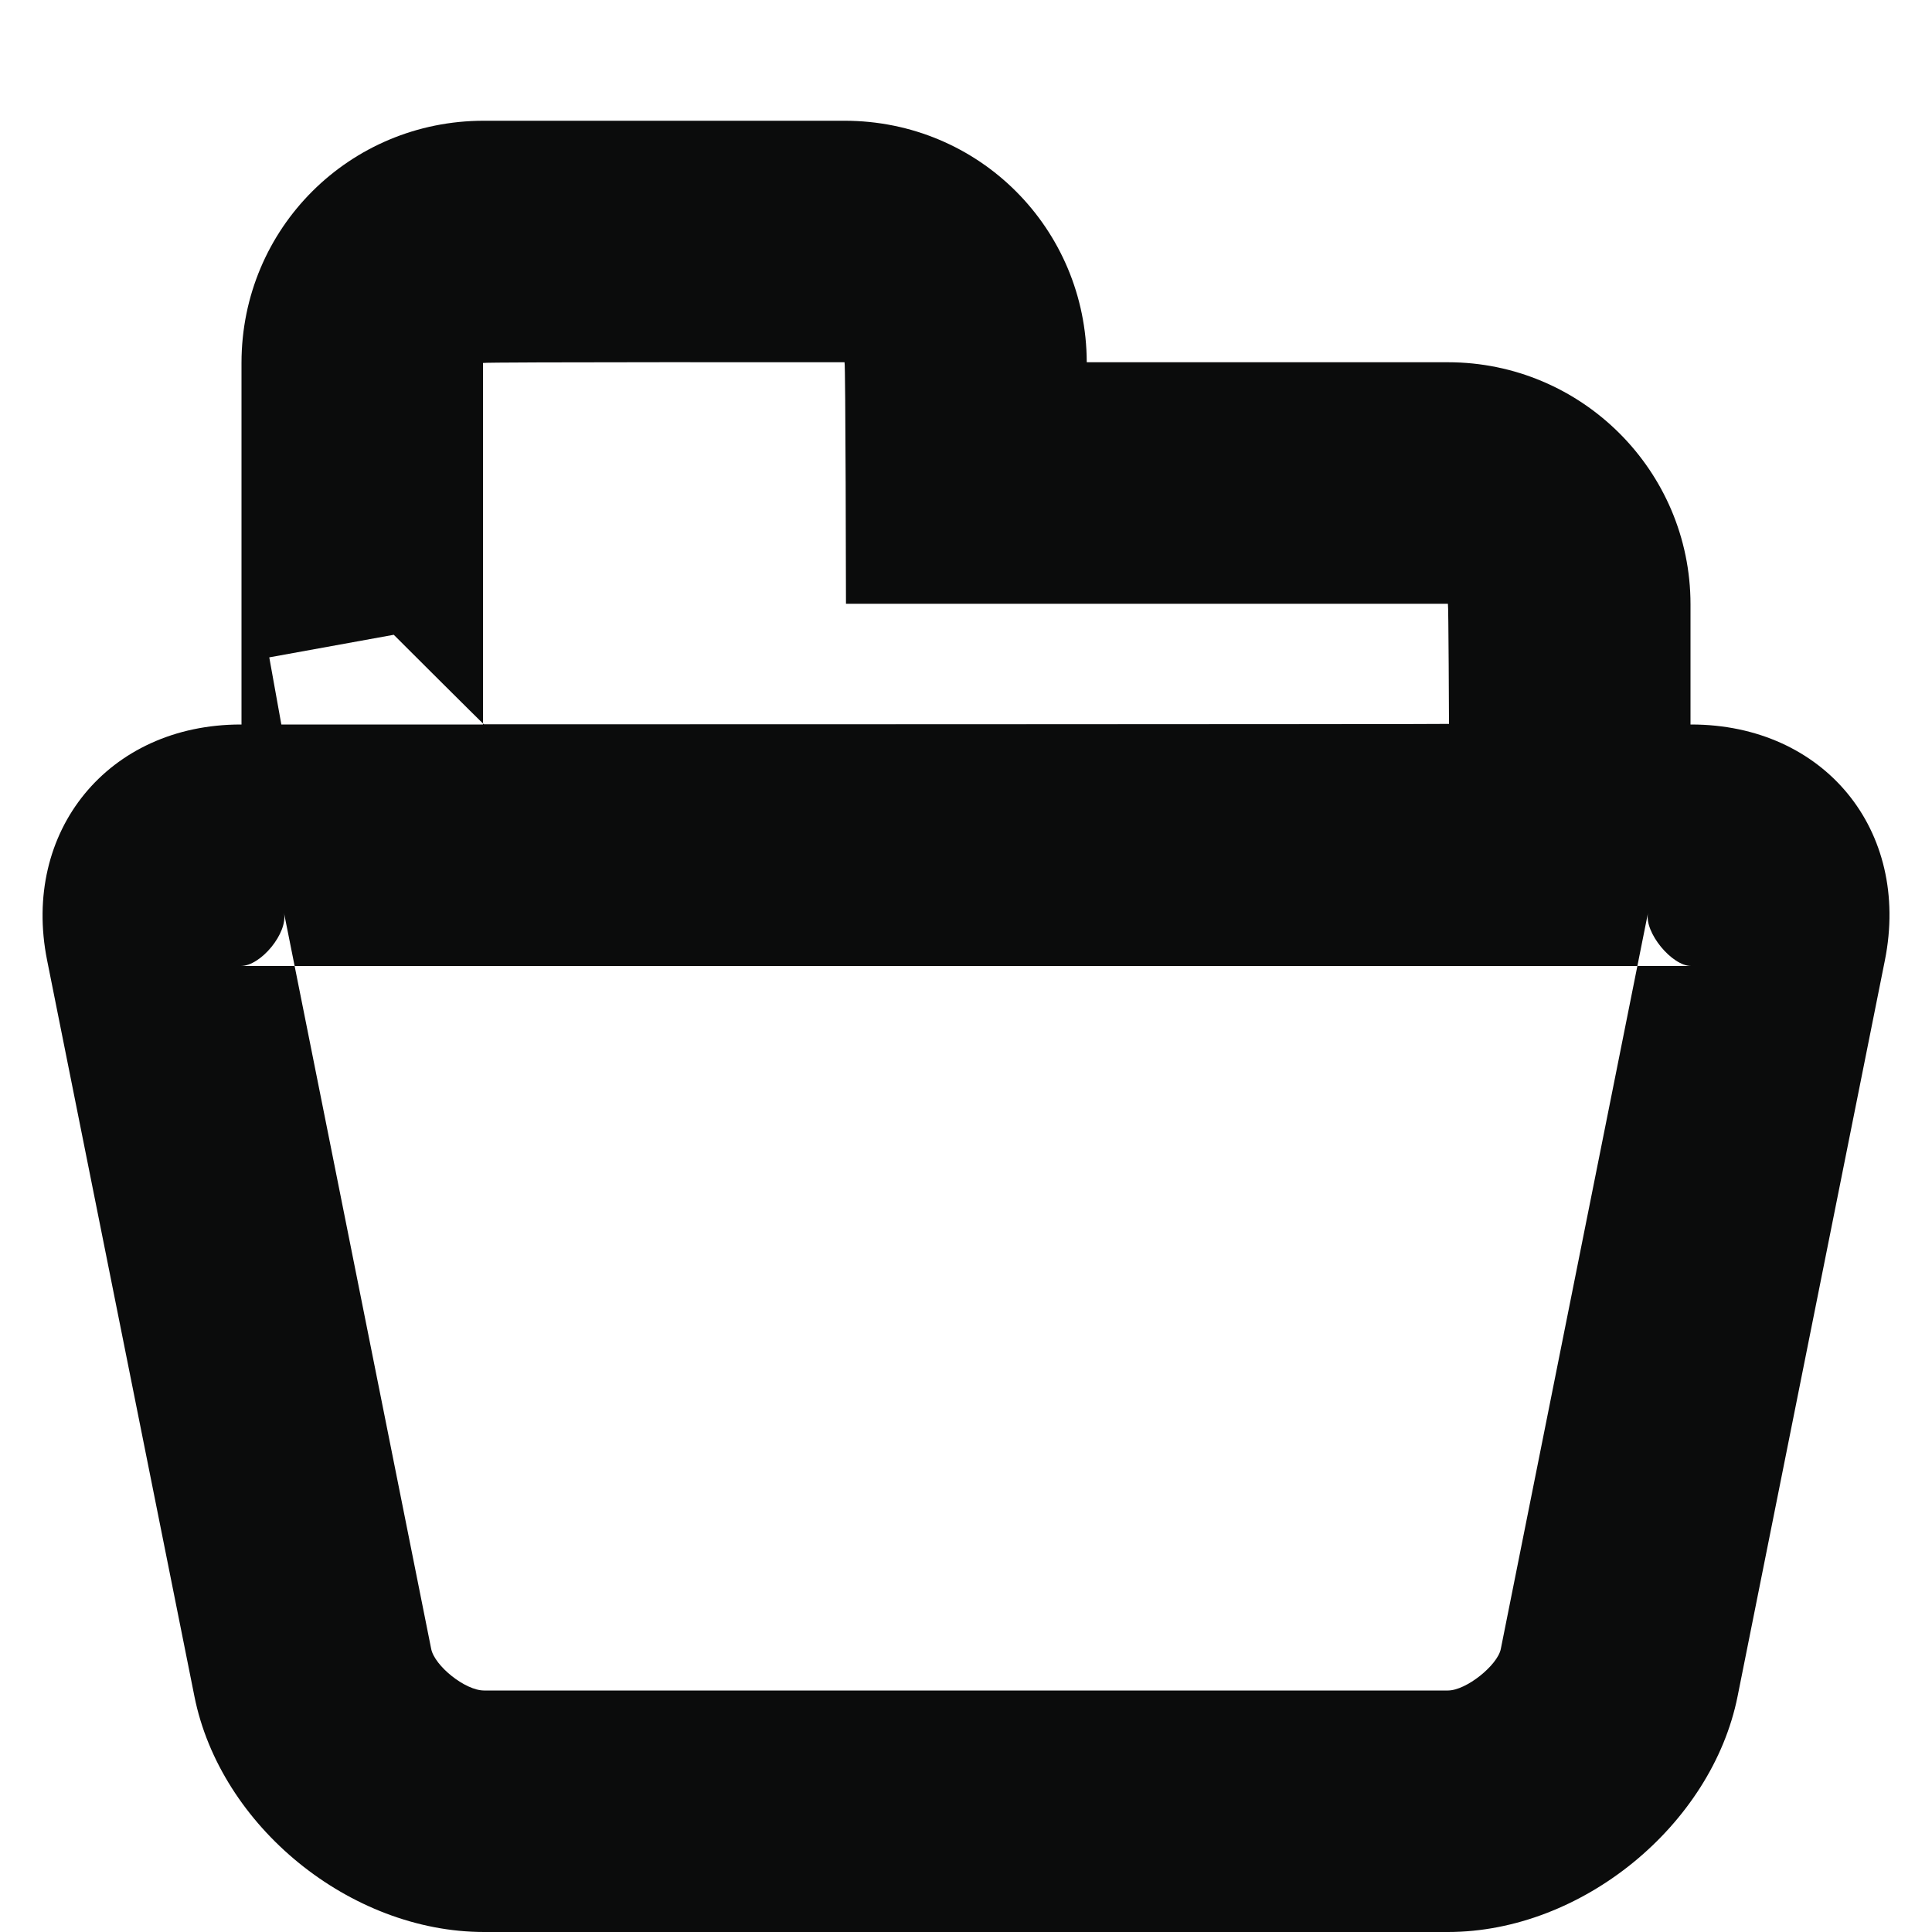 <?xml version="1.0" encoding="UTF-8" standalone="no"?>
<svg width="16px" height="16px" viewBox="0 0 16 16" version="1.1" xmlns="http://www.w3.org/2000/svg" xmlns:xlink="http://www.w3.org/1999/xlink" xmlns:sketch="http://www.bohemiancoding.com/sketch/ns">
    <!-- Generator: Sketch 3.0.4 (8053) - http://www.bohemiancoding.com/sketch -->
    <title>icon-Folder</title>
    <desc>Created with Sketch.</desc>
    <defs></defs>
    <g id="Page-1" stroke="none" stroke-width="1" fill="none" fill-rule="evenodd" sketch:type="MSPage">
        <g id="icon-Folder" sketch:type="MSArtboardGroup" fill="#0B0C0C">
            <path d="M4.009,8 L11.991,8 C13.101,8 14,7.106 14,5.995 L14,5.005 C14,3.898 13.098,3 11.991,3 L9,3 C8.997,1.895 8.111,1 6.994,1 L4.006,1 C2.898,1 2,1.887 2,3.006 L2,5.994 C2,6.548 2.222,7.05 2.584,7.413 C2.952,7.775 3.455,8 4.009,8 Z M3.261,5.257 L2.23,5.444 L2.584,7.413 L4,6.001 C4,6 4,3.006 4,3.006 C4,2.997 6.994,3 6.994,3 C7.003,3 7.006,5 7.006,5 L9,5 L11.991,5 C11.996,5 12,5.995 12,5.995 C12,5.999 4.009,6 4.009,6 C4.005,6 3.261,5.257 3.261,5.257 Z" id="Rectangle-46" sketch:type="MSShapeGroup"></path>
            <path d="M0.39,7.952 L1.61,14.048 C1.825,15.126 2.902,16 4.009,16 L11.991,16 C13.101,16 14.177,15.113 14.39,14.048 L15.61,7.952 C15.825,6.874 15.105,6 14.006,6 L1.994,6 C0.893,6 0.177,6.887 0.39,7.952 Z M14.006,8 C13.845,8 13.616,7.721 13.648,7.56 L12.429,13.656 C12.403,13.789 12.144,14 11.991,14 L4.009,14 C3.851,14 3.599,13.795 3.571,13.656 L2.352,7.56 C2.385,7.726 2.161,8 1.994,8 L14.006,8 Z" id="Rectangle-47" sketch:type="MSShapeGroup"></path>
        </g>
    </g>
</svg>